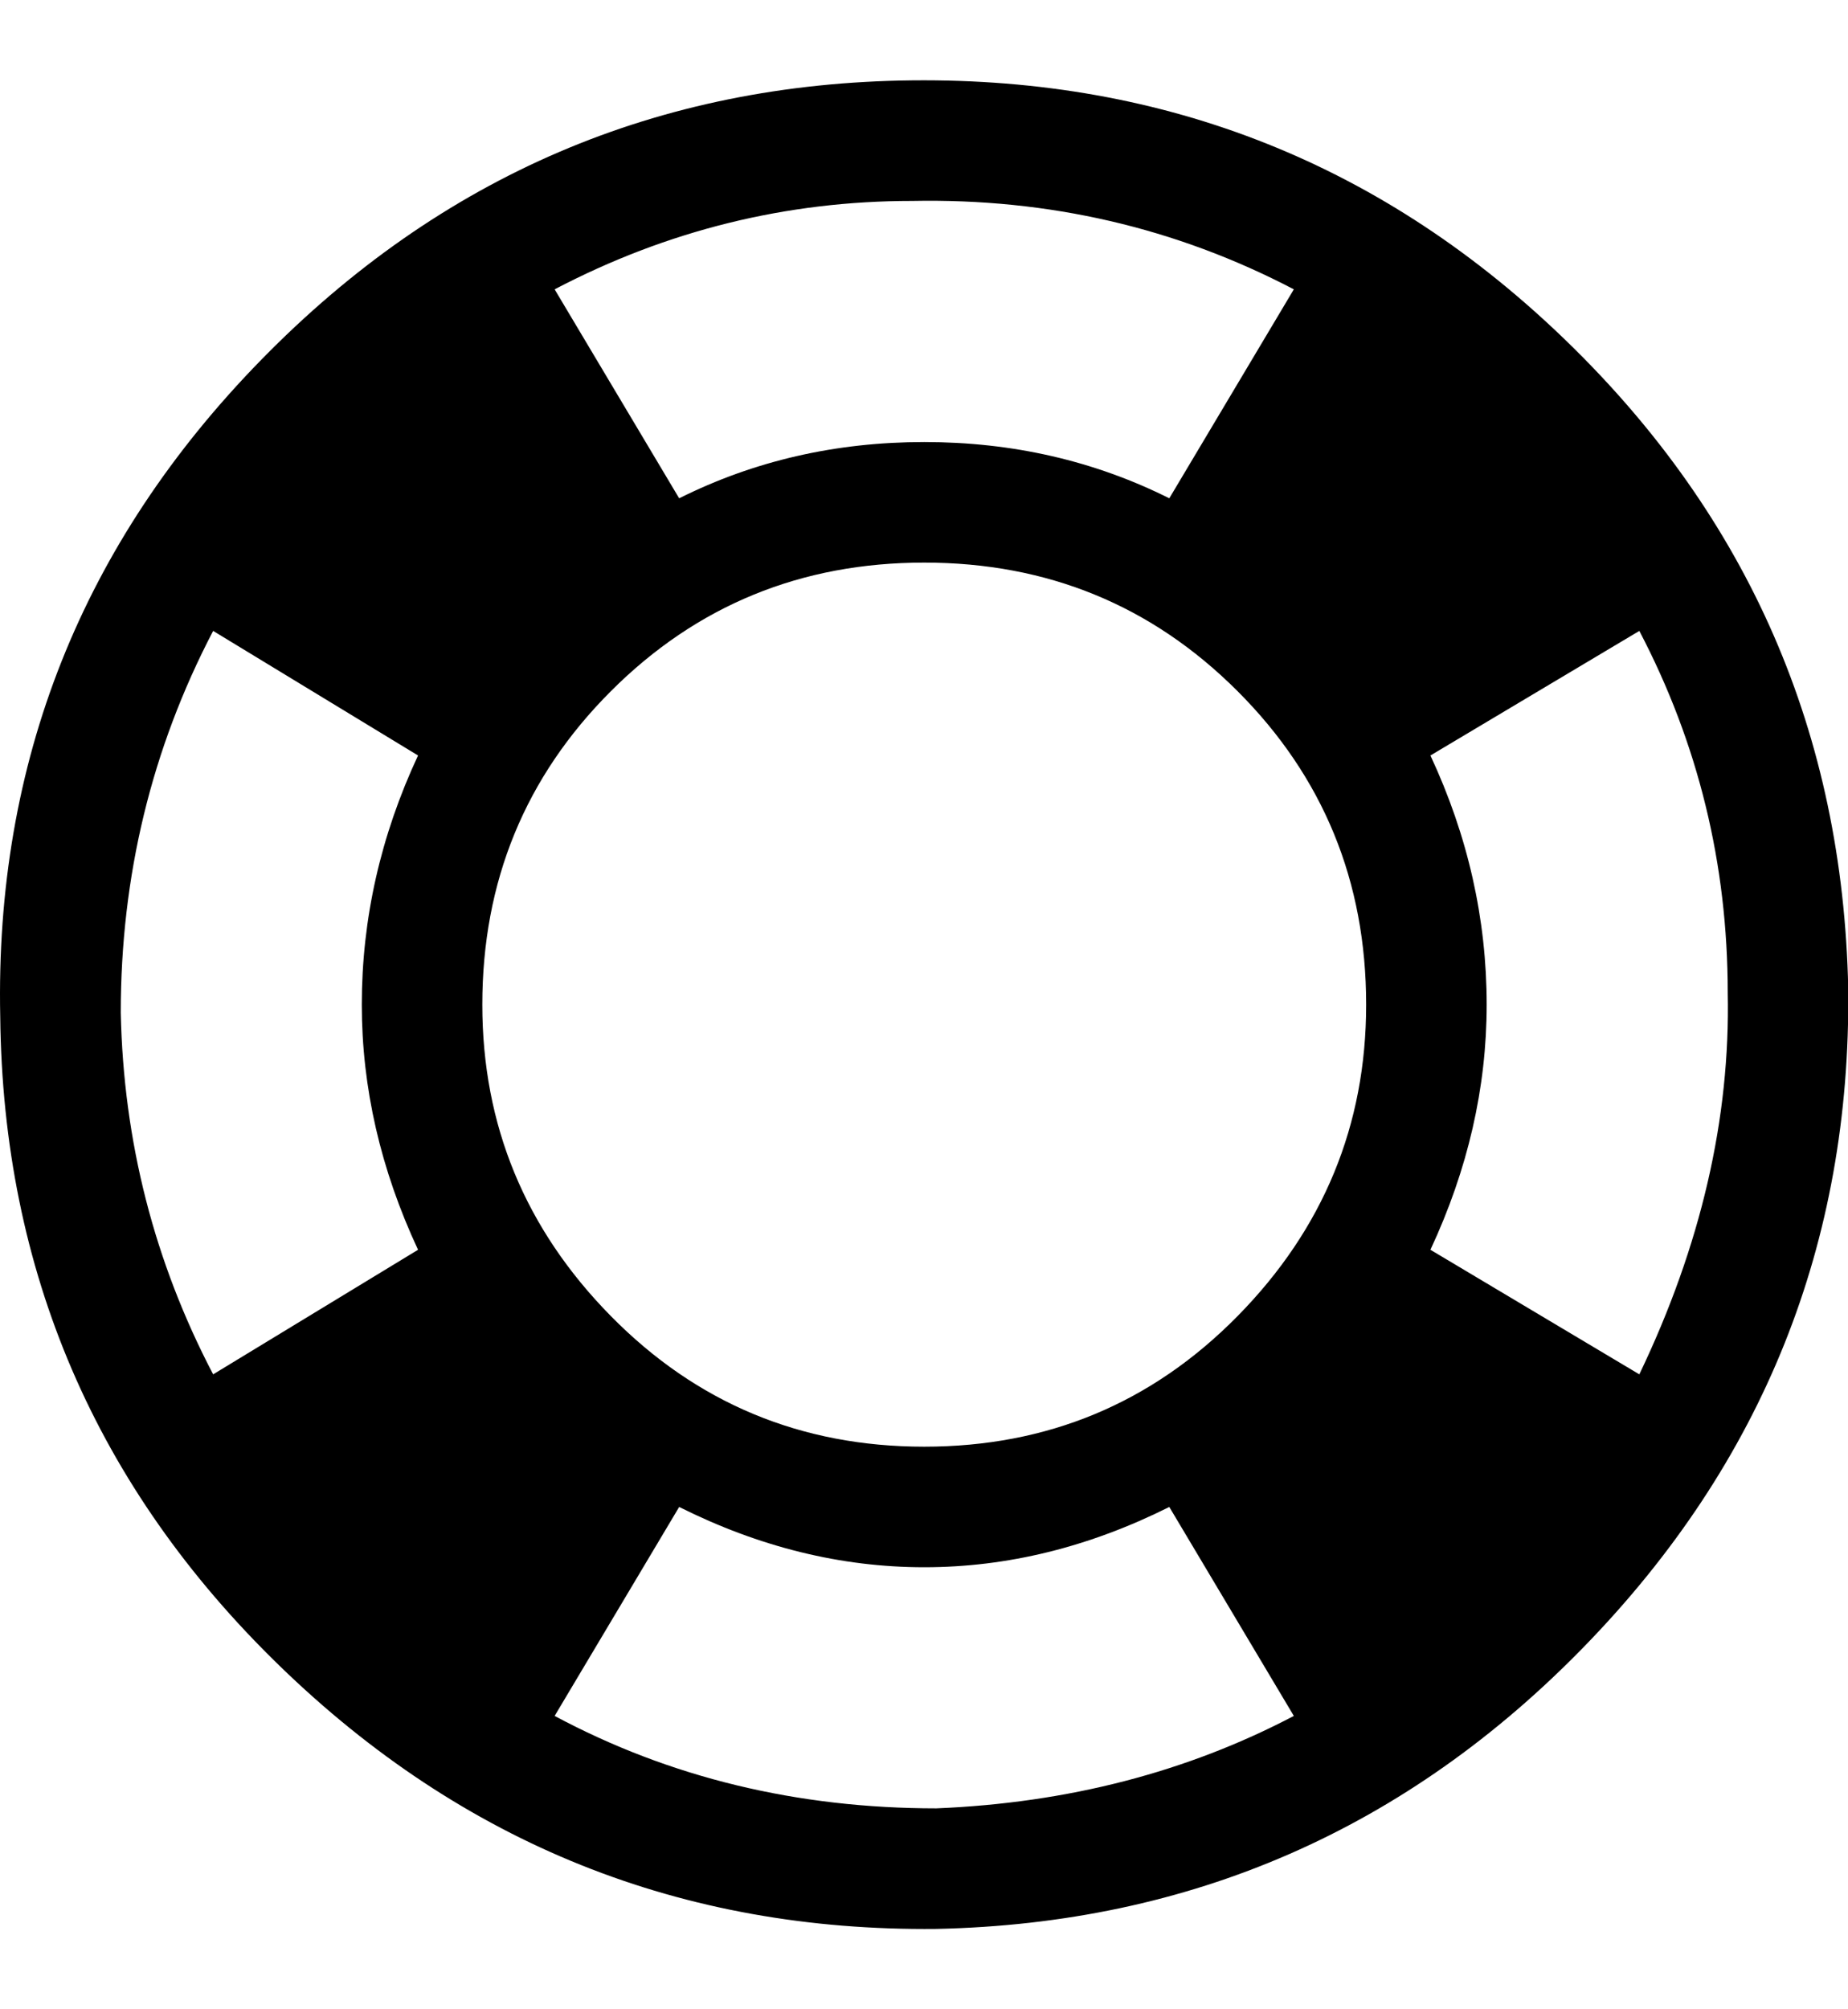 <svg height="1000" width="920" xmlns="http://www.w3.org/2000/svg"><path d="M454.116 40q190 -2 326 130t140 322q2 190 -131 327t-323 141q-190 2 -327 -131t-139 -323q-4 -190 130 -327t324 -139zm0 60q-94 0 -178 44l62 104q56 -28 122 -28t122 28l62 -104q-88 -46 -190 -44zm-246 522q-28 -60 -28 -122 0 -64 28 -124l-102 -62q-46 88 -46 190 2 96 46 180zm258 278q98 -4 178 -46l-62 -104q-60 30 -122 30t-122 -30l-62 104q86 46 190 46zm-6 -180q92 0 156 -65t64 -155q0 -92 -64 -156t-156 -64 -156 64 -64 156q0 90 64 155t156 65zm252 -98l104 62q46 -96 44 -190 0 -96 -44 -180l-104 62q28 60 28 124 0 62 -28 122z"/></svg>